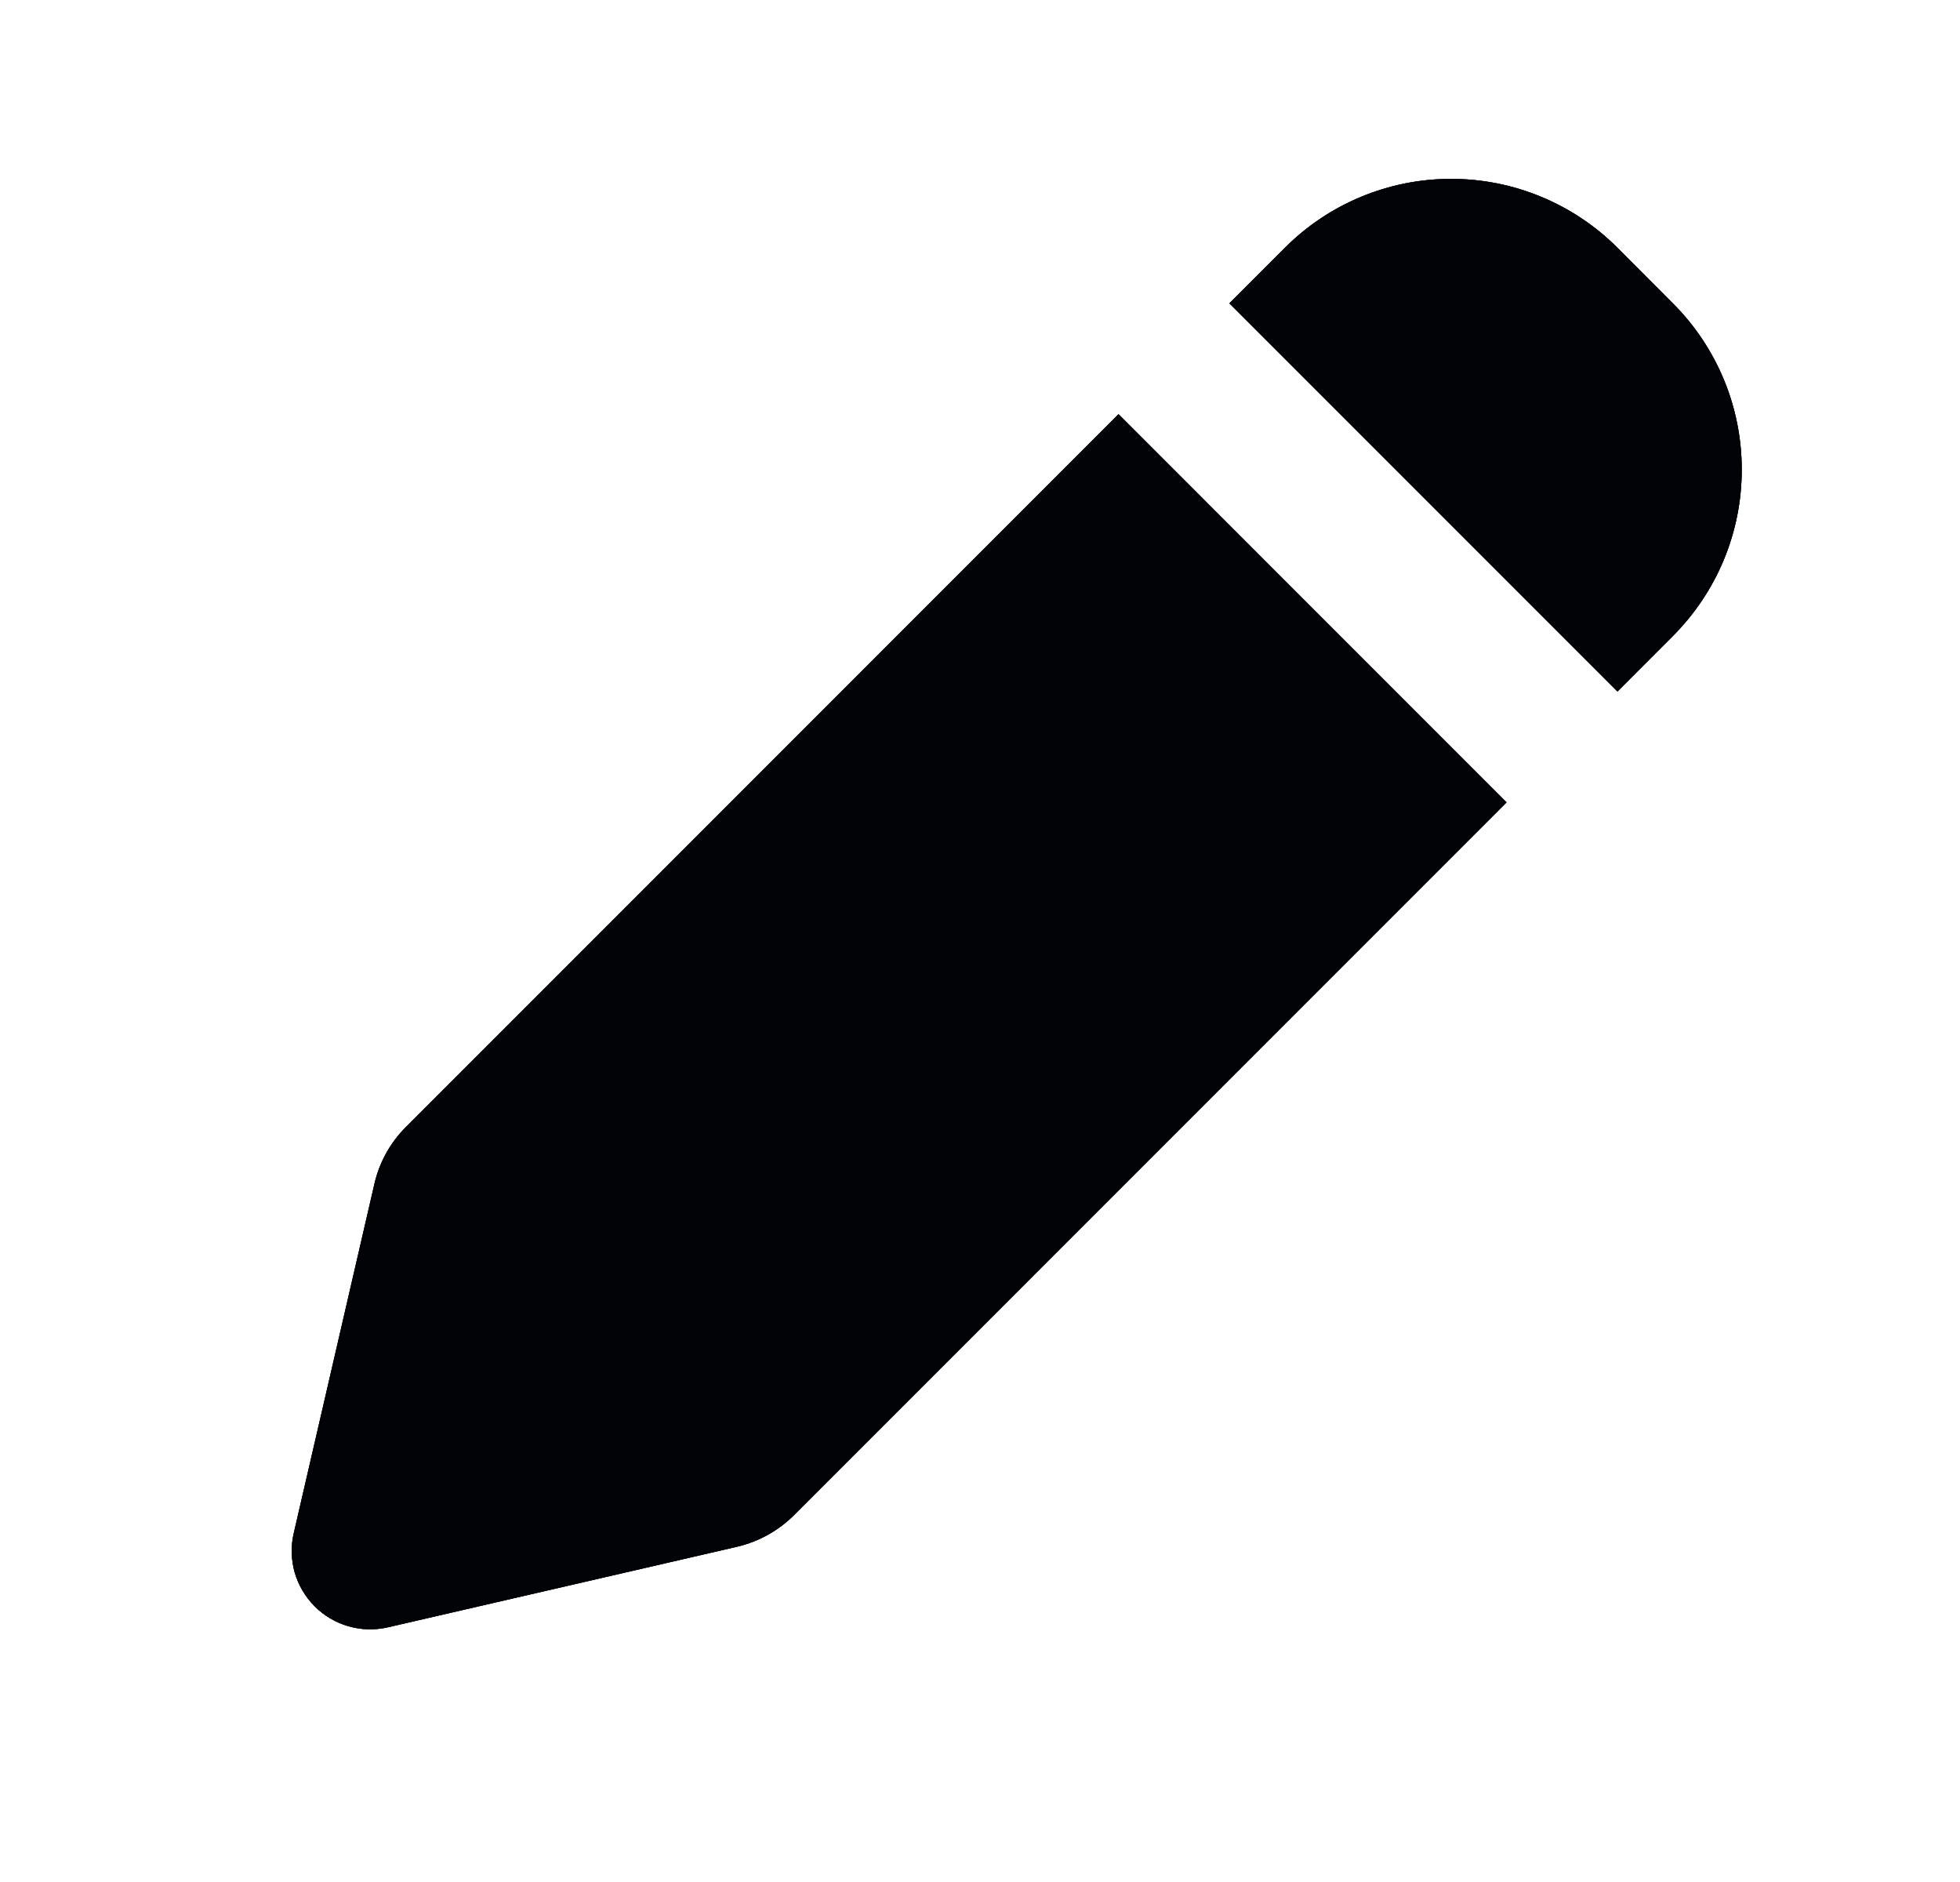 <svg width="25" height="24" viewBox="0 0 25 24" fill="none" xmlns="http://www.w3.org/2000/svg">
<path fill-rule="evenodd" clip-rule="evenodd" d="M20.631 3.16C20.068 2.597 19.305 2.281 18.509 2.281C17.714 2.281 16.951 2.597 16.389 3.16L15.681 3.868L20.631 8.818L21.337 8.111C21.616 7.832 21.837 7.501 21.988 7.137C22.139 6.773 22.216 6.383 22.216 5.989C22.216 5.595 22.139 5.205 21.988 4.841C21.837 4.477 21.616 4.146 21.337 3.868L20.631 3.16ZM19.216 10.232L14.267 5.282L5.177 14.373C4.978 14.572 4.839 14.822 4.776 15.097L3.747 19.552C3.708 19.717 3.713 19.889 3.759 20.053C3.806 20.216 3.894 20.364 4.014 20.485C4.134 20.605 4.282 20.692 4.446 20.739C4.609 20.786 4.781 20.79 4.947 20.752L9.403 19.724C9.676 19.66 9.927 19.521 10.126 19.323L19.216 10.232Z" fill="#152147"/>
<path fill-rule="evenodd" clip-rule="evenodd" d="M20.631 3.16C20.068 2.597 19.305 2.281 18.509 2.281C17.714 2.281 16.951 2.597 16.389 3.16L15.681 3.868L20.631 8.818L21.337 8.111C21.616 7.832 21.837 7.501 21.988 7.137C22.139 6.773 22.216 6.383 22.216 5.989C22.216 5.595 22.139 5.205 21.988 4.841C21.837 4.477 21.616 4.146 21.337 3.868L20.631 3.16ZM19.216 10.232L14.267 5.282L5.177 14.373C4.978 14.572 4.839 14.822 4.776 15.097L3.747 19.552C3.708 19.717 3.713 19.889 3.759 20.053C3.806 20.216 3.894 20.364 4.014 20.485C4.134 20.605 4.282 20.692 4.446 20.739C4.609 20.786 4.781 20.79 4.947 20.752L9.403 19.724C9.676 19.66 9.927 19.521 10.126 19.323L19.216 10.232Z" fill="black" fill-opacity="0.2"/>
<path fill-rule="evenodd" clip-rule="evenodd" d="M20.631 3.16C20.068 2.597 19.305 2.281 18.509 2.281C17.714 2.281 16.951 2.597 16.389 3.16L15.681 3.868L20.631 8.818L21.337 8.111C21.616 7.832 21.837 7.501 21.988 7.137C22.139 6.773 22.216 6.383 22.216 5.989C22.216 5.595 22.139 5.205 21.988 4.841C21.837 4.477 21.616 4.146 21.337 3.868L20.631 3.16ZM19.216 10.232L14.267 5.282L5.177 14.373C4.978 14.572 4.839 14.822 4.776 15.097L3.747 19.552C3.708 19.717 3.713 19.889 3.759 20.053C3.806 20.216 3.894 20.364 4.014 20.485C4.134 20.605 4.282 20.692 4.446 20.739C4.609 20.786 4.781 20.79 4.947 20.752L9.403 19.724C9.676 19.66 9.927 19.521 10.126 19.323L19.216 10.232Z" fill="black" fill-opacity="0.2"/>
<path fill-rule="evenodd" clip-rule="evenodd" d="M20.631 3.16C20.068 2.597 19.305 2.281 18.509 2.281C17.714 2.281 16.951 2.597 16.389 3.16L15.681 3.868L20.631 8.818L21.337 8.111C21.616 7.832 21.837 7.501 21.988 7.137C22.139 6.773 22.216 6.383 22.216 5.989C22.216 5.595 22.139 5.205 21.988 4.841C21.837 4.477 21.616 4.146 21.337 3.868L20.631 3.16ZM19.216 10.232L14.267 5.282L5.177 14.373C4.978 14.572 4.839 14.822 4.776 15.097L3.747 19.552C3.708 19.717 3.713 19.889 3.759 20.053C3.806 20.216 3.894 20.364 4.014 20.485C4.134 20.605 4.282 20.692 4.446 20.739C4.609 20.786 4.781 20.79 4.947 20.752L9.403 19.724C9.676 19.66 9.927 19.521 10.126 19.323L19.216 10.232Z" fill="black" fill-opacity="0.2"/>
<path fill-rule="evenodd" clip-rule="evenodd" d="M20.631 3.16C20.068 2.597 19.305 2.281 18.509 2.281C17.714 2.281 16.951 2.597 16.389 3.16L15.681 3.868L20.631 8.818L21.337 8.111C21.616 7.832 21.837 7.501 21.988 7.137C22.139 6.773 22.216 6.383 22.216 5.989C22.216 5.595 22.139 5.205 21.988 4.841C21.837 4.477 21.616 4.146 21.337 3.868L20.631 3.16ZM19.216 10.232L14.267 5.282L5.177 14.373C4.978 14.572 4.839 14.822 4.776 15.097L3.747 19.552C3.708 19.717 3.713 19.889 3.759 20.053C3.806 20.216 3.894 20.364 4.014 20.485C4.134 20.605 4.282 20.692 4.446 20.739C4.609 20.786 4.781 20.79 4.947 20.752L9.403 19.724C9.676 19.66 9.927 19.521 10.126 19.323L19.216 10.232Z" fill="black" fill-opacity="0.2"/>
<path fill-rule="evenodd" clip-rule="evenodd" d="M20.631 3.16C20.068 2.597 19.305 2.281 18.509 2.281C17.714 2.281 16.951 2.597 16.389 3.16L15.681 3.868L20.631 8.818L21.337 8.111C21.616 7.832 21.837 7.501 21.988 7.137C22.139 6.773 22.216 6.383 22.216 5.989C22.216 5.595 22.139 5.205 21.988 4.841C21.837 4.477 21.616 4.146 21.337 3.868L20.631 3.16ZM19.216 10.232L14.267 5.282L5.177 14.373C4.978 14.572 4.839 14.822 4.776 15.097L3.747 19.552C3.708 19.717 3.713 19.889 3.759 20.053C3.806 20.216 3.894 20.364 4.014 20.485C4.134 20.605 4.282 20.692 4.446 20.739C4.609 20.786 4.781 20.79 4.947 20.752L9.403 19.724C9.676 19.66 9.927 19.521 10.126 19.323L19.216 10.232Z" fill="black" fill-opacity="0.2"/>
<path fill-rule="evenodd" clip-rule="evenodd" d="M20.631 3.16C20.068 2.597 19.305 2.281 18.509 2.281C17.714 2.281 16.951 2.597 16.389 3.16L15.681 3.868L20.631 8.818L21.337 8.111C21.616 7.832 21.837 7.501 21.988 7.137C22.139 6.773 22.216 6.383 22.216 5.989C22.216 5.595 22.139 5.205 21.988 4.841C21.837 4.477 21.616 4.146 21.337 3.868L20.631 3.16ZM19.216 10.232L14.267 5.282L5.177 14.373C4.978 14.572 4.839 14.822 4.776 15.097L3.747 19.552C3.708 19.717 3.713 19.889 3.759 20.053C3.806 20.216 3.894 20.364 4.014 20.485C4.134 20.605 4.282 20.692 4.446 20.739C4.609 20.786 4.781 20.79 4.947 20.752L9.403 19.724C9.676 19.66 9.927 19.521 10.126 19.323L19.216 10.232Z" fill="black" fill-opacity="0.2"/>
<path fill-rule="evenodd" clip-rule="evenodd" d="M20.631 3.16C20.068 2.597 19.305 2.281 18.509 2.281C17.714 2.281 16.951 2.597 16.389 3.16L15.681 3.868L20.631 8.818L21.337 8.111C21.616 7.832 21.837 7.501 21.988 7.137C22.139 6.773 22.216 6.383 22.216 5.989C22.216 5.595 22.139 5.205 21.988 4.841C21.837 4.477 21.616 4.146 21.337 3.868L20.631 3.16ZM19.216 10.232L14.267 5.282L5.177 14.373C4.978 14.572 4.839 14.822 4.776 15.097L3.747 19.552C3.708 19.717 3.713 19.889 3.759 20.053C3.806 20.216 3.894 20.364 4.014 20.485C4.134 20.605 4.282 20.692 4.446 20.739C4.609 20.786 4.781 20.79 4.947 20.752L9.403 19.724C9.676 19.66 9.927 19.521 10.126 19.323L19.216 10.232Z" fill="black" fill-opacity="0.2"/>
<path fill-rule="evenodd" clip-rule="evenodd" d="M20.631 3.16C20.068 2.597 19.305 2.281 18.509 2.281C17.714 2.281 16.951 2.597 16.389 3.16L15.681 3.868L20.631 8.818L21.337 8.111C21.616 7.832 21.837 7.501 21.988 7.137C22.139 6.773 22.216 6.383 22.216 5.989C22.216 5.595 22.139 5.205 21.988 4.841C21.837 4.477 21.616 4.146 21.337 3.868L20.631 3.16ZM19.216 10.232L14.267 5.282L5.177 14.373C4.978 14.572 4.839 14.822 4.776 15.097L3.747 19.552C3.708 19.717 3.713 19.889 3.759 20.053C3.806 20.216 3.894 20.364 4.014 20.485C4.134 20.605 4.282 20.692 4.446 20.739C4.609 20.786 4.781 20.79 4.947 20.752L9.403 19.724C9.676 19.66 9.927 19.521 10.126 19.323L19.216 10.232Z" fill="black" fill-opacity="0.2"/>
<path fill-rule="evenodd" clip-rule="evenodd" d="M20.631 3.16C20.068 2.597 19.305 2.281 18.509 2.281C17.714 2.281 16.951 2.597 16.389 3.16L15.681 3.868L20.631 8.818L21.337 8.111C21.616 7.832 21.837 7.501 21.988 7.137C22.139 6.773 22.216 6.383 22.216 5.989C22.216 5.595 22.139 5.205 21.988 4.841C21.837 4.477 21.616 4.146 21.337 3.868L20.631 3.16ZM19.216 10.232L14.267 5.282L5.177 14.373C4.978 14.572 4.839 14.822 4.776 15.097L3.747 19.552C3.708 19.717 3.713 19.889 3.759 20.053C3.806 20.216 3.894 20.364 4.014 20.485C4.134 20.605 4.282 20.692 4.446 20.739C4.609 20.786 4.781 20.79 4.947 20.752L9.403 19.724C9.676 19.66 9.927 19.521 10.126 19.323L19.216 10.232Z" fill="black" fill-opacity="0.2"/>
<path fill-rule="evenodd" clip-rule="evenodd" d="M20.631 3.16C20.068 2.597 19.305 2.281 18.509 2.281C17.714 2.281 16.951 2.597 16.389 3.16L15.681 3.868L20.631 8.818L21.337 8.111C21.616 7.832 21.837 7.501 21.988 7.137C22.139 6.773 22.216 6.383 22.216 5.989C22.216 5.595 22.139 5.205 21.988 4.841C21.837 4.477 21.616 4.146 21.337 3.868L20.631 3.16ZM19.216 10.232L14.267 5.282L5.177 14.373C4.978 14.572 4.839 14.822 4.776 15.097L3.747 19.552C3.708 19.717 3.713 19.889 3.759 20.053C3.806 20.216 3.894 20.364 4.014 20.485C4.134 20.605 4.282 20.692 4.446 20.739C4.609 20.786 4.781 20.79 4.947 20.752L9.403 19.724C9.676 19.66 9.927 19.521 10.126 19.323L19.216 10.232Z" fill="black" fill-opacity="0.2"/>
<path fill-rule="evenodd" clip-rule="evenodd" d="M20.631 3.16C20.068 2.597 19.305 2.281 18.509 2.281C17.714 2.281 16.951 2.597 16.389 3.16L15.681 3.868L20.631 8.818L21.337 8.111C21.616 7.832 21.837 7.501 21.988 7.137C22.139 6.773 22.216 6.383 22.216 5.989C22.216 5.595 22.139 5.205 21.988 4.841C21.837 4.477 21.616 4.146 21.337 3.868L20.631 3.16ZM19.216 10.232L14.267 5.282L5.177 14.373C4.978 14.572 4.839 14.822 4.776 15.097L3.747 19.552C3.708 19.717 3.713 19.889 3.759 20.053C3.806 20.216 3.894 20.364 4.014 20.485C4.134 20.605 4.282 20.692 4.446 20.739C4.609 20.786 4.781 20.79 4.947 20.752L9.403 19.724C9.676 19.66 9.927 19.521 10.126 19.323L19.216 10.232Z" fill="black" fill-opacity="0.2"/>
</svg>
